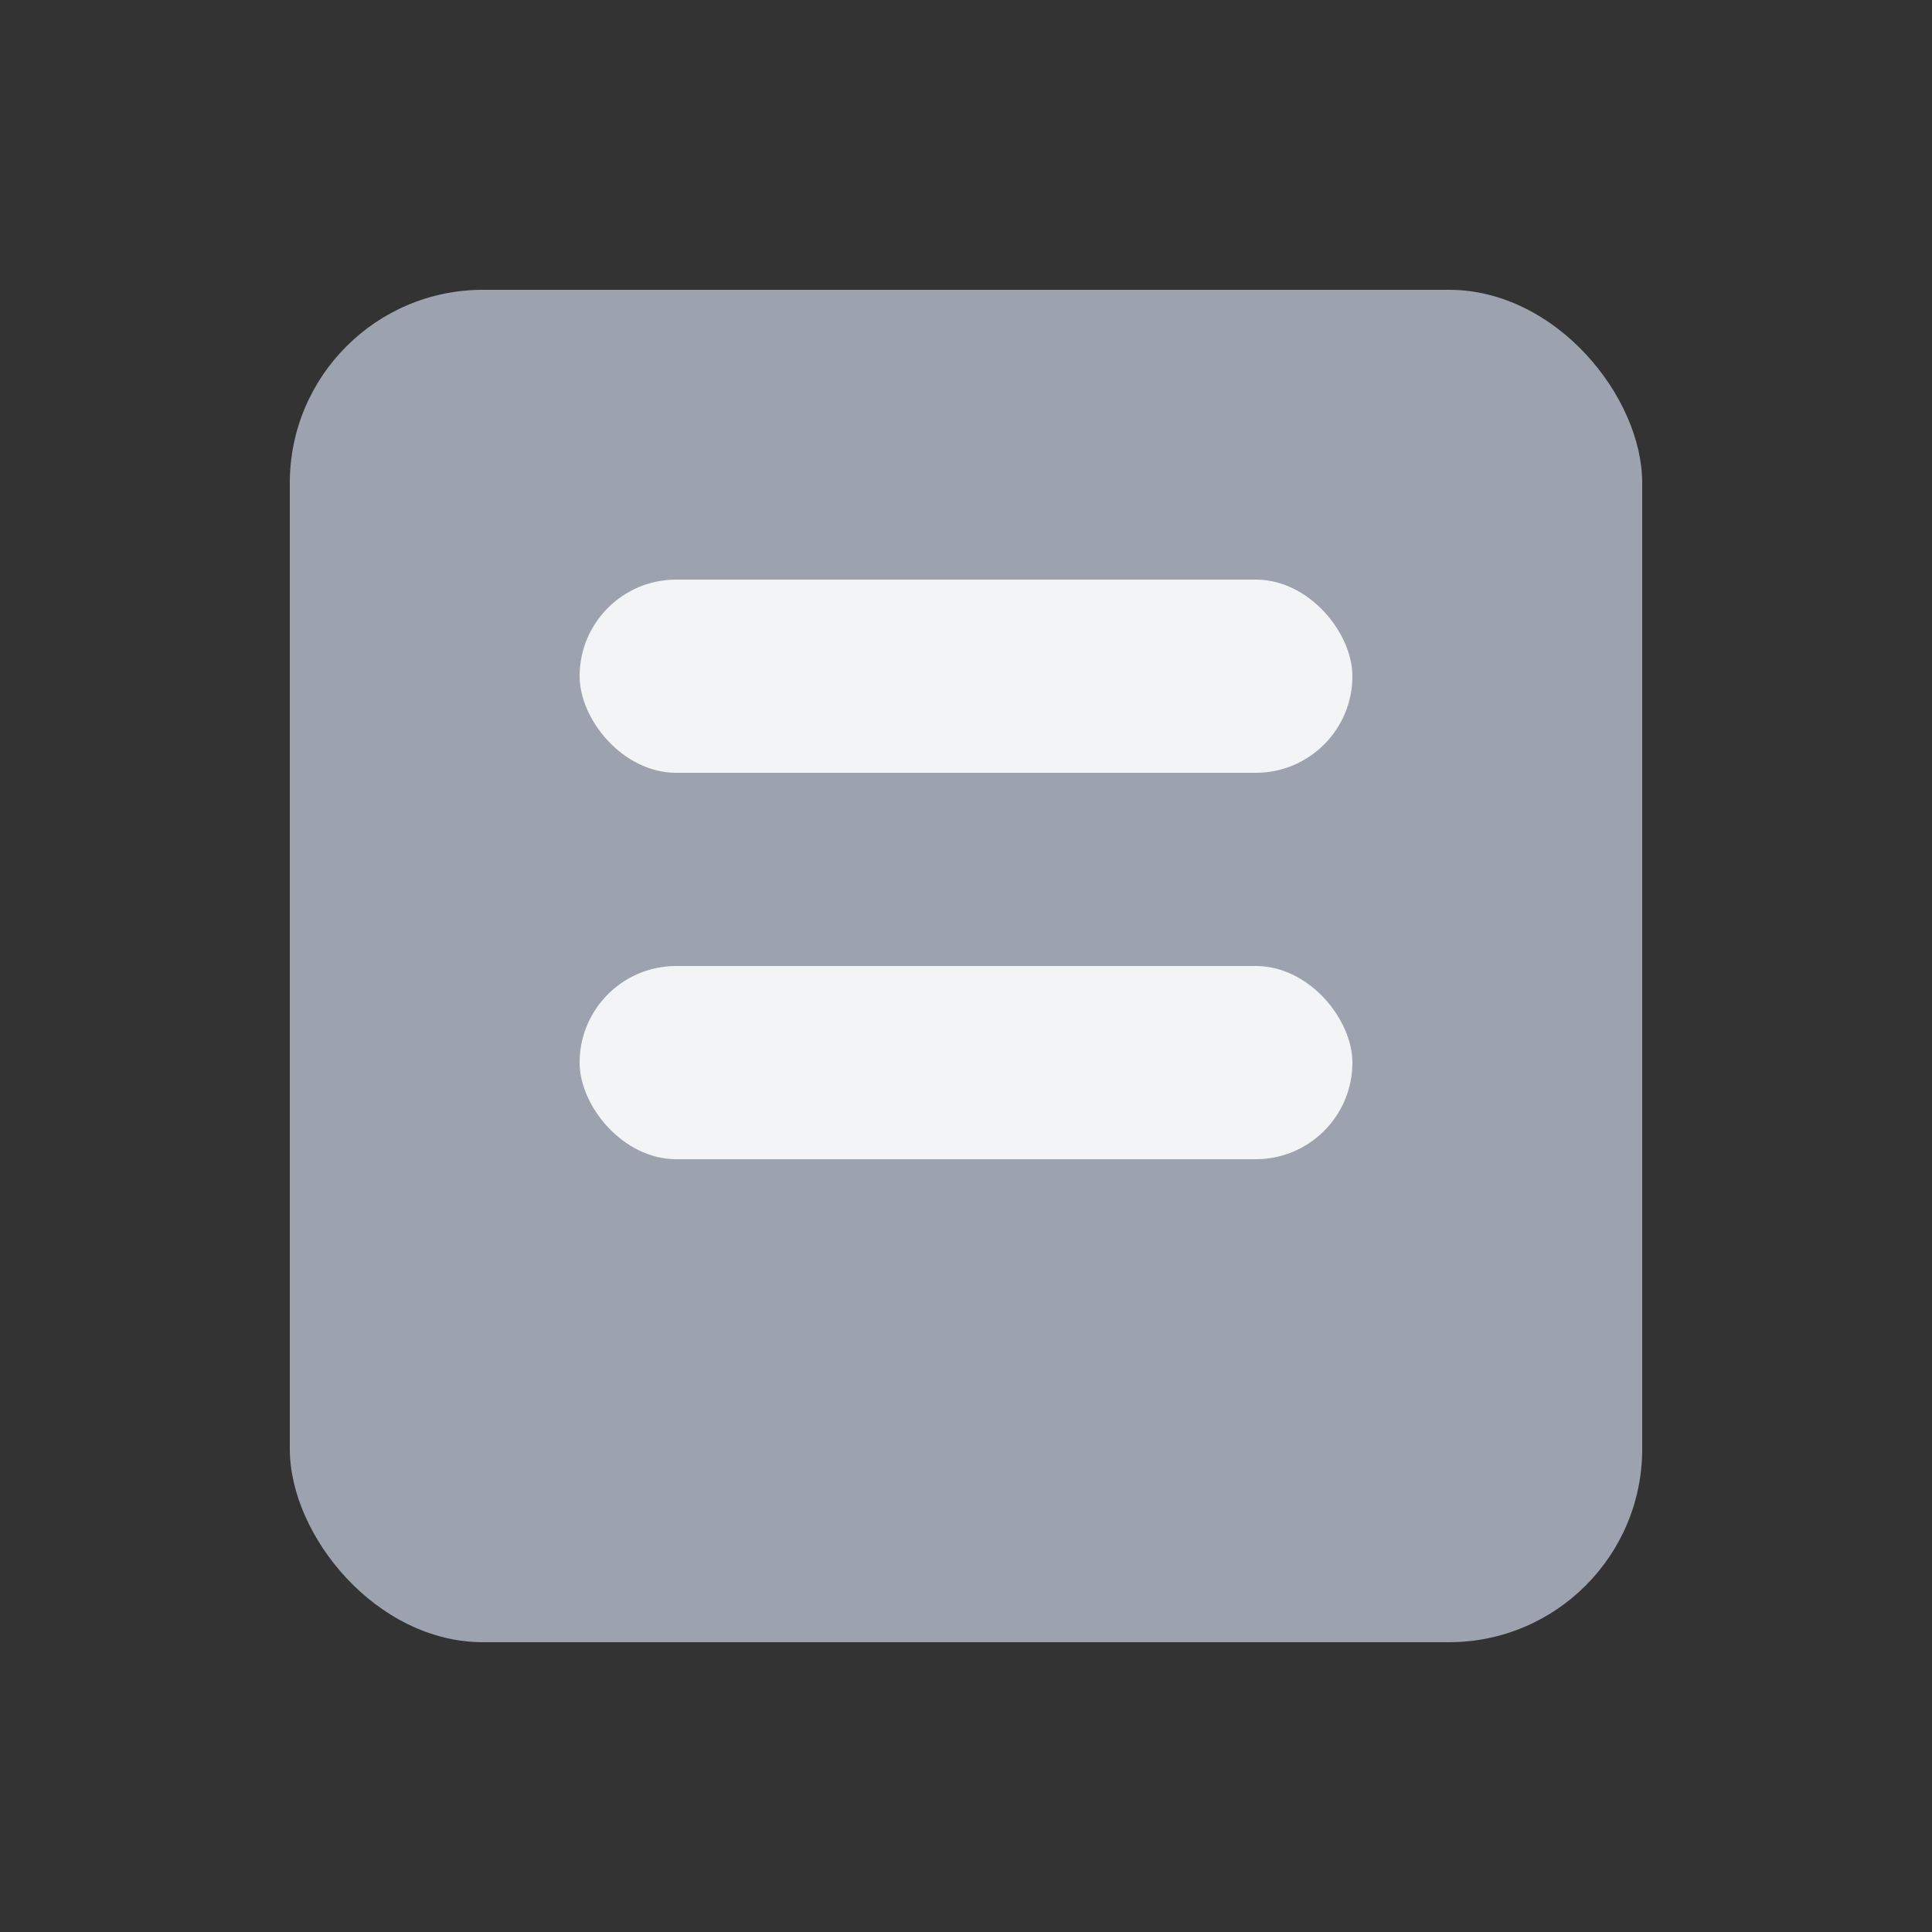 <svg xmlns="http://www.w3.org/2000/svg" viewBox="0 0 20 20">
  <rect x="0" y="0" width="20" height="20" fill="#333333" stroke="none"/>
  <rect x="3" y="3" width="14" height="14" rx="2" fill="#9CA3AF"/>
  <rect x="6" y="6" width="8" height="2" rx="1" fill="#F3F4F6"/>
  <rect x="6" y="10" width="8" height="2" rx="1" fill="#F3F4F6"/>
</svg>
